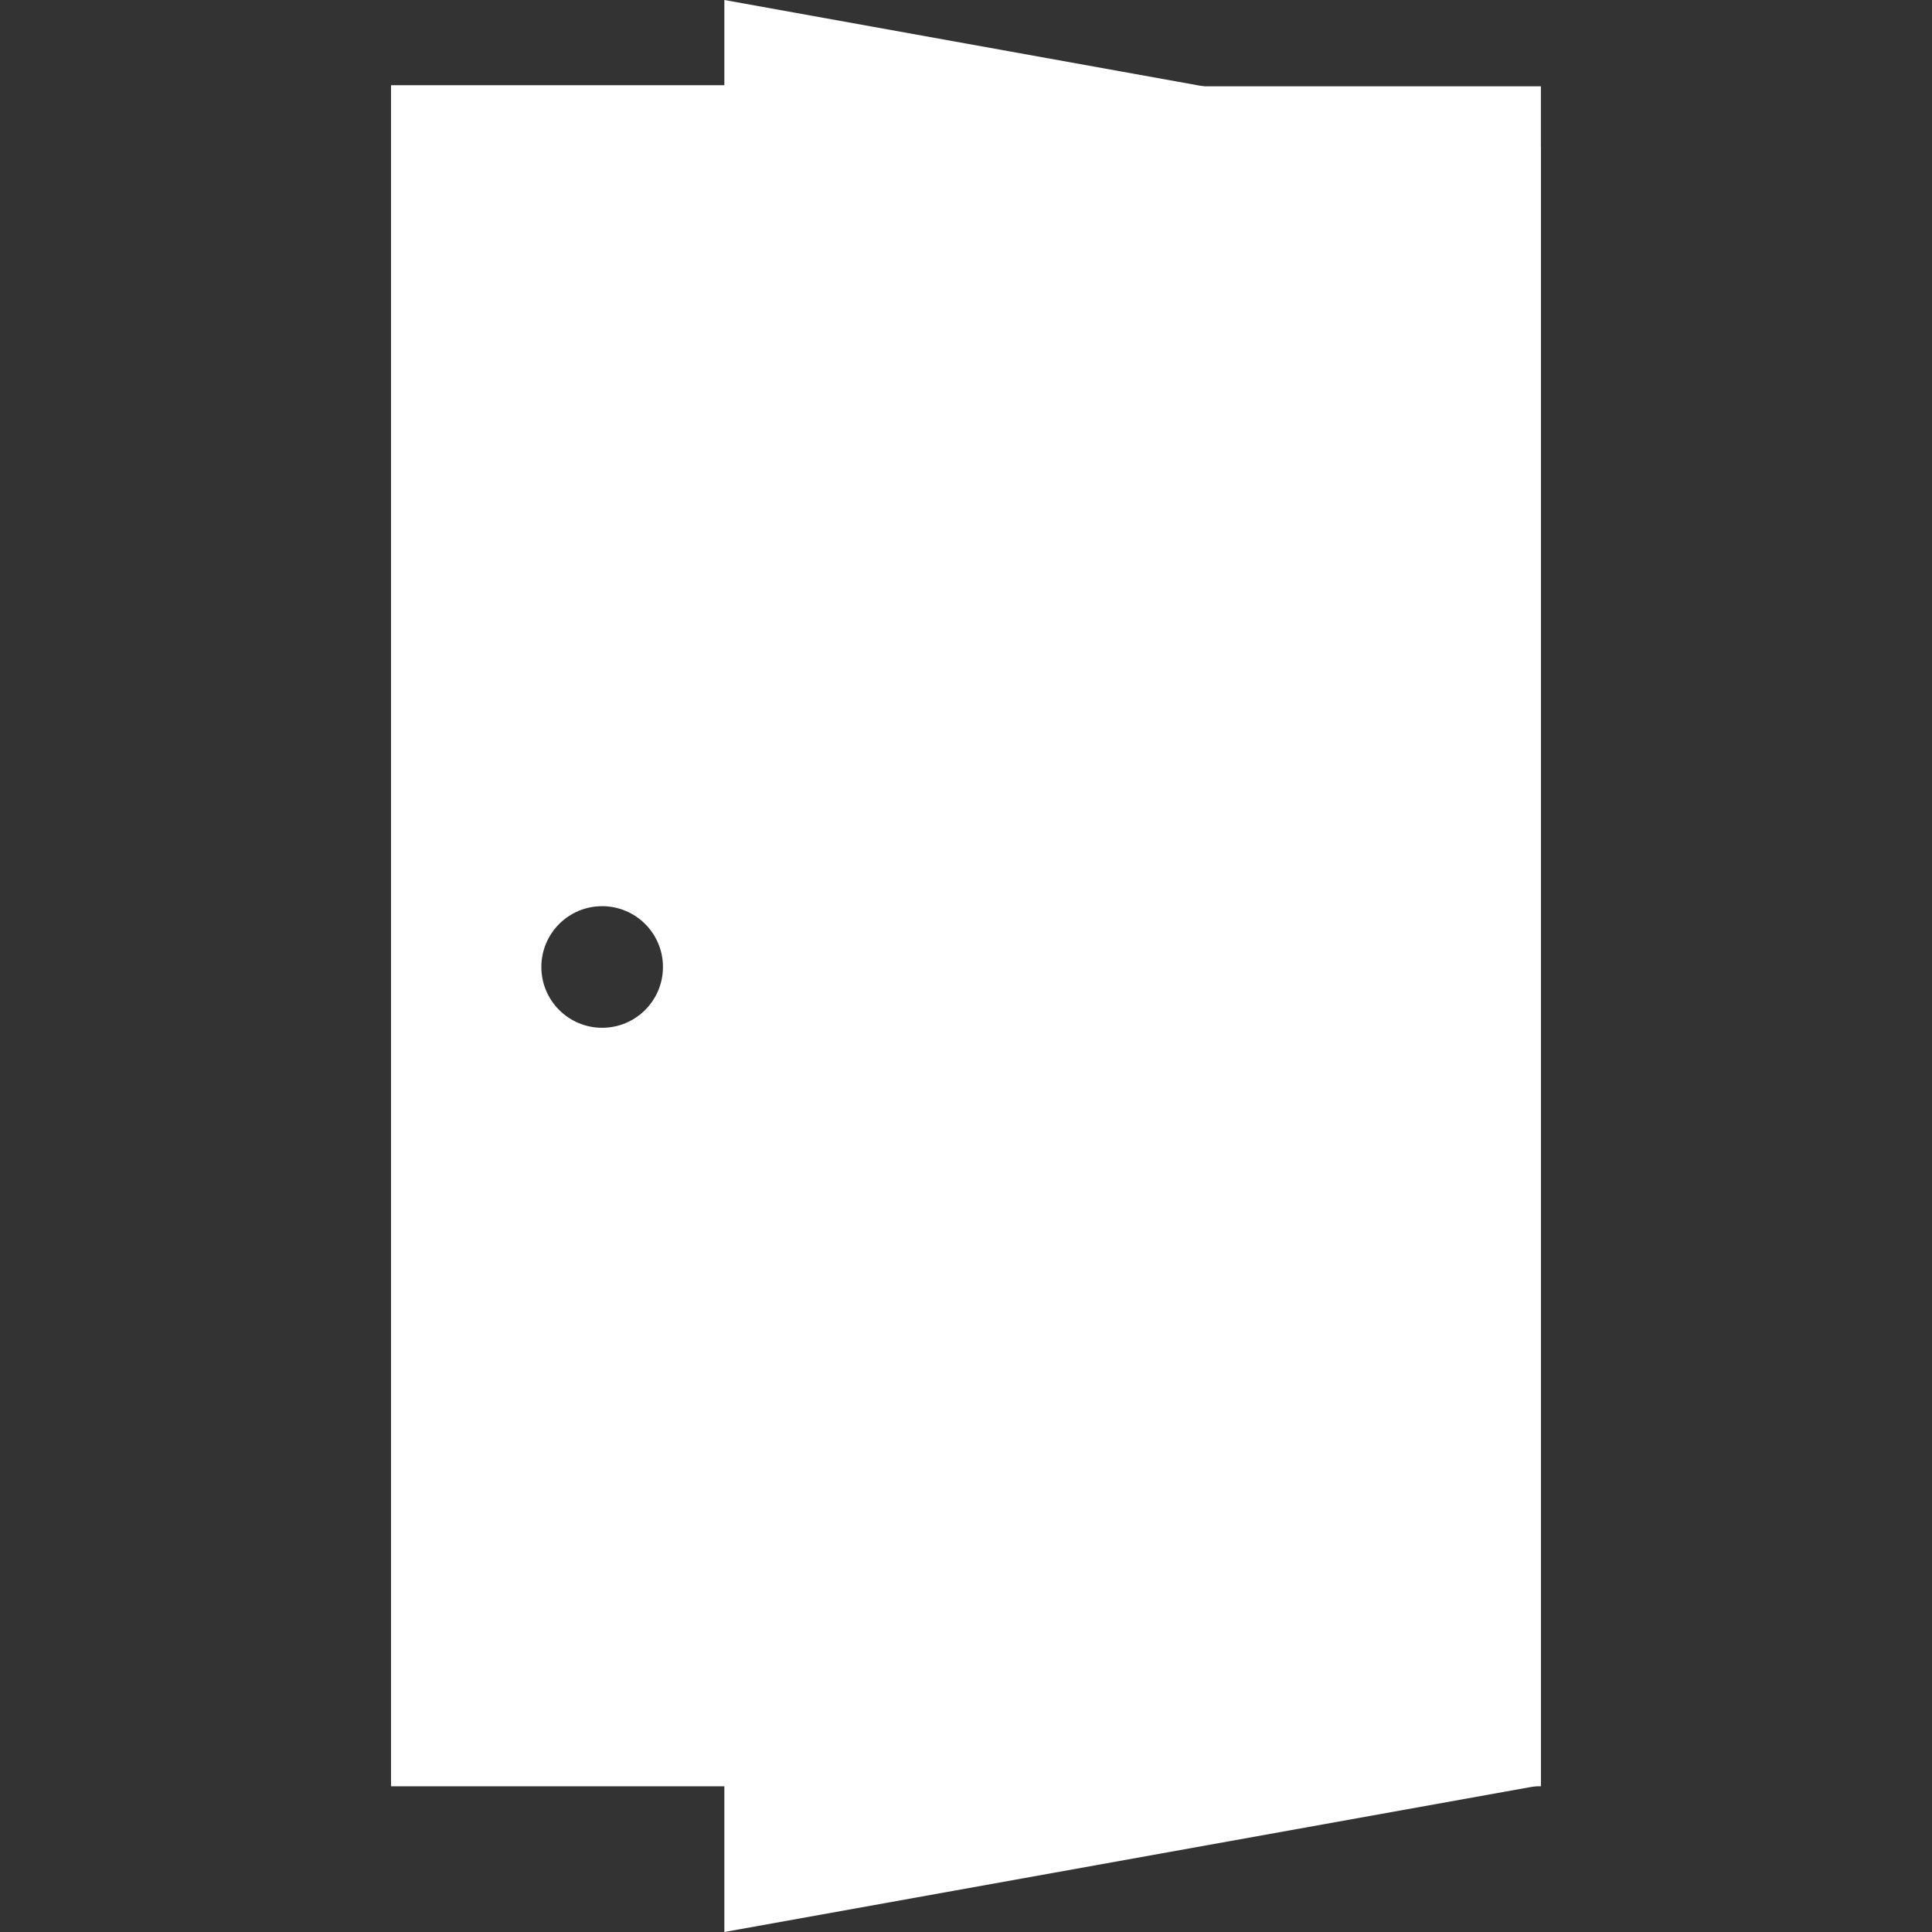 <svg xmlns="http://www.w3.org/2000/svg" id="svg" version="1.1" x="0" y="0" width="492.5" height="492.5" viewBox="0 0 492.5 492.5">
	<rect x="0" y="0" width="492.5" height="492.5" fill="#333333" stroke="none"/>
	<g class="door_close" fill="#fff">
		<path d="M392.8 22L392.8 455.36 99.7 455.36 99.7 22 392.8 22zM153.5 231C144.94 231 138 237.94 138 246.5 138 255.06 144.94 262 153.5 262 162.06 262 169 255.06 169 246.5 169 237.94 162.06 231 153.5 231z"/>
	</g>
	<g class="door_open" fill="#fff">
		<path d="M184.65 0L184.65 21.72 99.7 21.72 99.7 455.08 131.11 455.08 131.11 53.12 184.65 53.12 184.65 492.5 392.8 455.08 392.8 393.84 392.8 37.5 184.65 0zM222.94 263.13C215.94 263.13 210.27 255.75 210.27 246.64 210.27 237.54 215.94 230.16 222.94 230.16 229.94 230.16 235.61 237.54 235.61 246.64 235.61 255.75 229.94 263.13 222.94 263.13z"/>
	</g>
</svg>